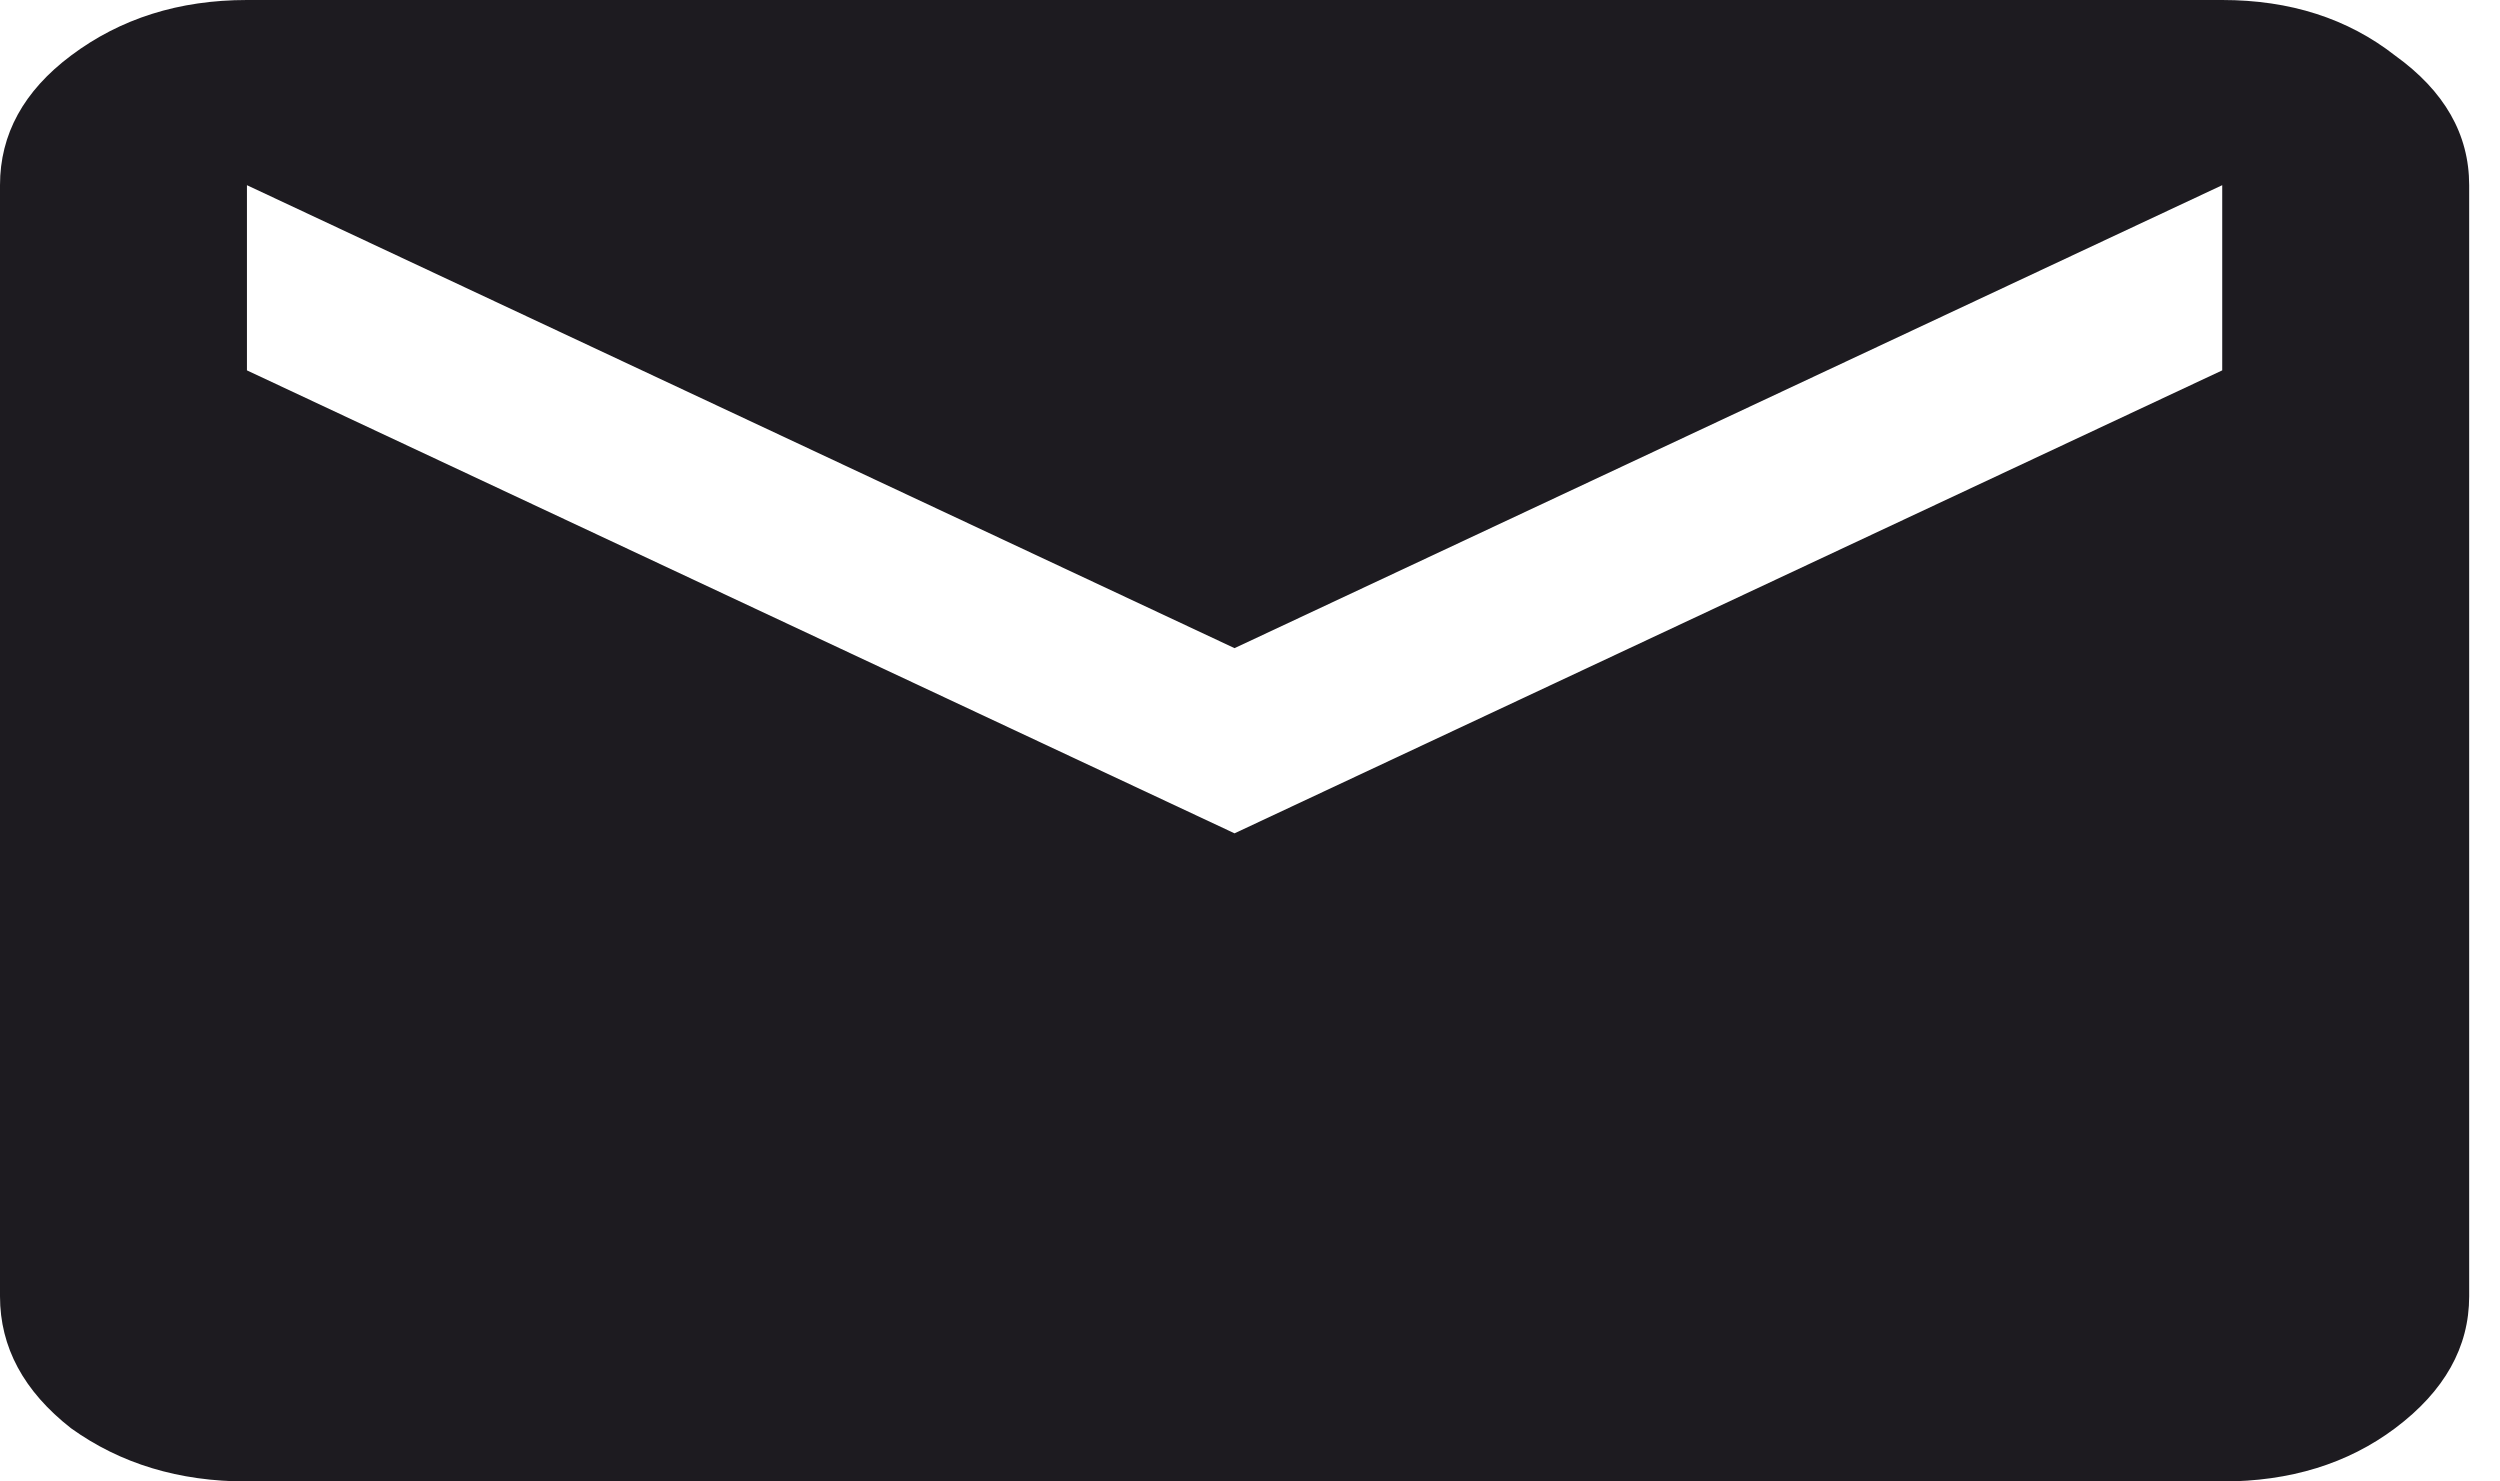 <svg width="27" height="16" viewBox="0 0 27 16" fill="none" xmlns="http://www.w3.org/2000/svg">
<path d="M2.667 16C1.933 16 1.3 15.808 0.767 15.425C0.256 15.025 0 14.55 0 14V2C0 1.45 0.256 0.983 0.767 0.6C1.3 0.2 1.933 0 2.667 0H24C24.733 0 25.356 0.2 25.867 0.6C26.4 0.983 26.667 1.45 26.667 2V14C26.667 14.55 26.4 15.025 25.867 15.425C25.356 15.808 24.733 16 24 16H2.667ZM13.333 9L24 4V2L13.333 7L2.667 2V4L13.333 9Z" fill="#1D1B20"/>
</svg>
